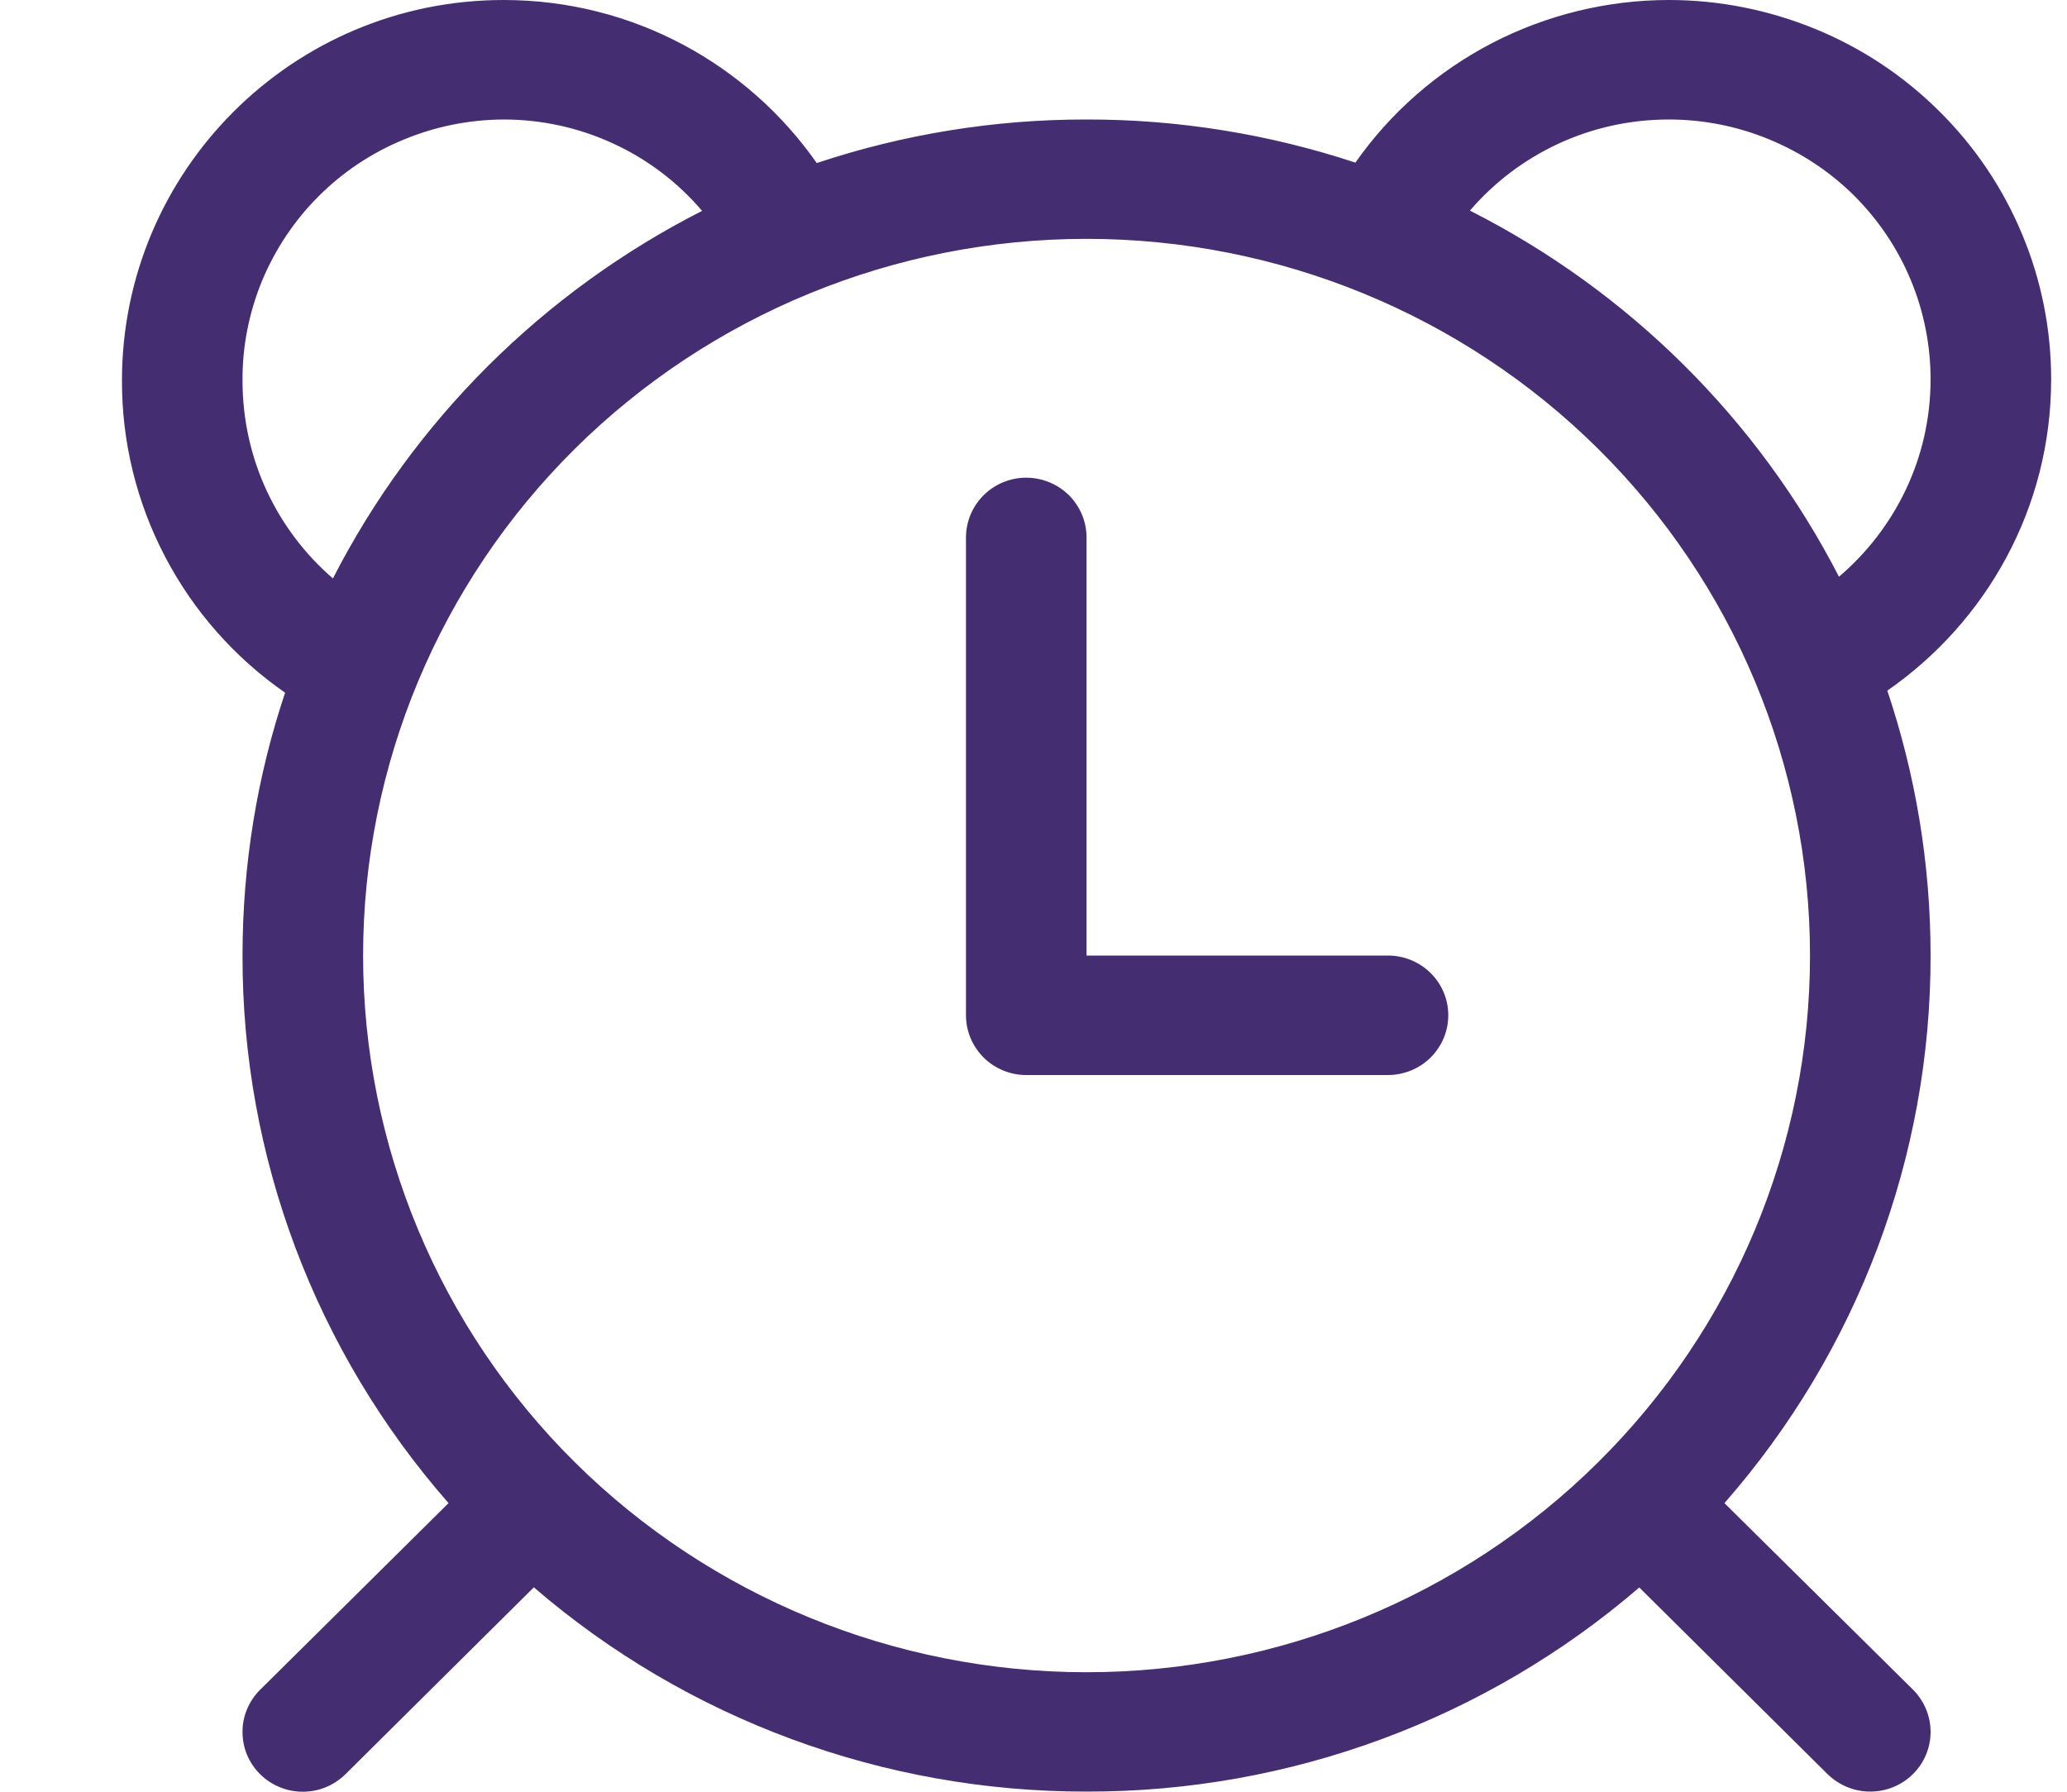 <svg width="15" height="13" viewBox="0 0 15 13" fill="none" xmlns="http://www.w3.org/2000/svg">
<path d="M7.885 3.9C7.885 3.785 7.839 3.675 7.757 3.593C7.675 3.512 7.563 3.466 7.447 3.466C7.331 3.466 7.22 3.512 7.138 3.593C7.056 3.675 7.01 3.785 7.01 3.9V7.366C7.01 7.481 7.056 7.591 7.138 7.673C7.22 7.754 7.331 7.8 7.447 7.8H10.072C10.188 7.8 10.3 7.754 10.382 7.673C10.464 7.591 10.51 7.481 10.51 7.366C10.51 7.251 10.464 7.141 10.382 7.06C10.3 6.979 10.188 6.933 10.072 6.933H7.885V3.9ZM2.069 5.026C1.702 4.771 1.403 4.432 1.197 4.037C0.991 3.643 0.884 3.206 0.885 2.762C0.885 1.24 2.122 0 3.655 0C4.597 0 5.428 0.47 5.927 1.183C6.558 0.973 7.219 0.866 7.885 0.867C8.548 0.866 9.207 0.972 9.836 1.18C10.091 0.816 10.431 0.519 10.827 0.313C11.223 0.108 11.664 9.94e-05 12.111 0C12.476 0 12.836 0.072 13.173 0.21C13.51 0.348 13.816 0.551 14.073 0.807C14.331 1.062 14.535 1.365 14.674 1.699C14.814 2.033 14.885 2.39 14.885 2.752C14.885 3.687 14.414 4.513 13.696 5.011C13.899 5.615 14.01 6.261 14.01 6.933C14.012 8.393 13.48 9.804 12.514 10.906L13.882 12.259C13.964 12.341 14.01 12.451 14.01 12.566C14.01 12.681 13.964 12.791 13.882 12.872C13.799 12.954 13.688 12.999 13.572 12.999C13.456 12.999 13.345 12.953 13.262 12.872L11.896 11.518C10.783 12.476 9.358 13.002 7.885 12.999C6.411 13.001 4.986 12.475 3.874 11.517L2.507 12.873C2.466 12.913 2.418 12.945 2.365 12.967C2.312 12.989 2.255 13 2.198 13C2.14 13 2.083 12.989 2.03 12.967C1.977 12.945 1.929 12.914 1.888 12.873C1.847 12.833 1.815 12.785 1.793 12.733C1.771 12.68 1.76 12.624 1.76 12.567C1.759 12.51 1.771 12.453 1.793 12.401C1.815 12.348 1.847 12.3 1.888 12.26L3.255 10.906C2.289 9.804 1.757 8.393 1.76 6.933C1.76 6.267 1.868 5.626 2.069 5.026ZM1.76 2.762C1.76 3.336 2.014 3.85 2.416 4.197C3.003 3.051 3.941 2.117 5.095 1.53C4.919 1.323 4.698 1.155 4.449 1.041C4.2 0.926 3.929 0.867 3.655 0.867C3.405 0.868 3.157 0.918 2.927 1.014C2.696 1.109 2.487 1.249 2.311 1.425C2.135 1.601 1.996 1.81 1.901 2.039C1.807 2.269 1.758 2.514 1.76 2.762ZM13.347 4.183C13.752 3.837 14.01 3.325 14.01 2.752C14.01 2.504 13.961 2.259 13.866 2.031C13.771 1.802 13.631 1.595 13.455 1.419C13.278 1.244 13.069 1.106 12.838 1.011C12.608 0.916 12.361 0.867 12.111 0.867C11.534 0.867 11.016 1.122 10.667 1.528C11.82 2.112 12.757 3.042 13.345 4.184L13.347 4.183ZM2.635 6.933C2.635 8.312 3.188 9.635 4.172 10.61C5.157 11.585 6.492 12.133 7.885 12.133C9.277 12.133 10.613 11.585 11.597 10.61C12.582 9.635 13.135 8.312 13.135 6.933C13.135 5.554 12.582 4.231 11.597 3.256C10.613 2.281 9.277 1.733 7.885 1.733C6.492 1.733 5.157 2.281 4.172 3.256C3.188 4.231 2.635 5.554 2.635 6.933Z" fill="#442D71"/>
</svg>
